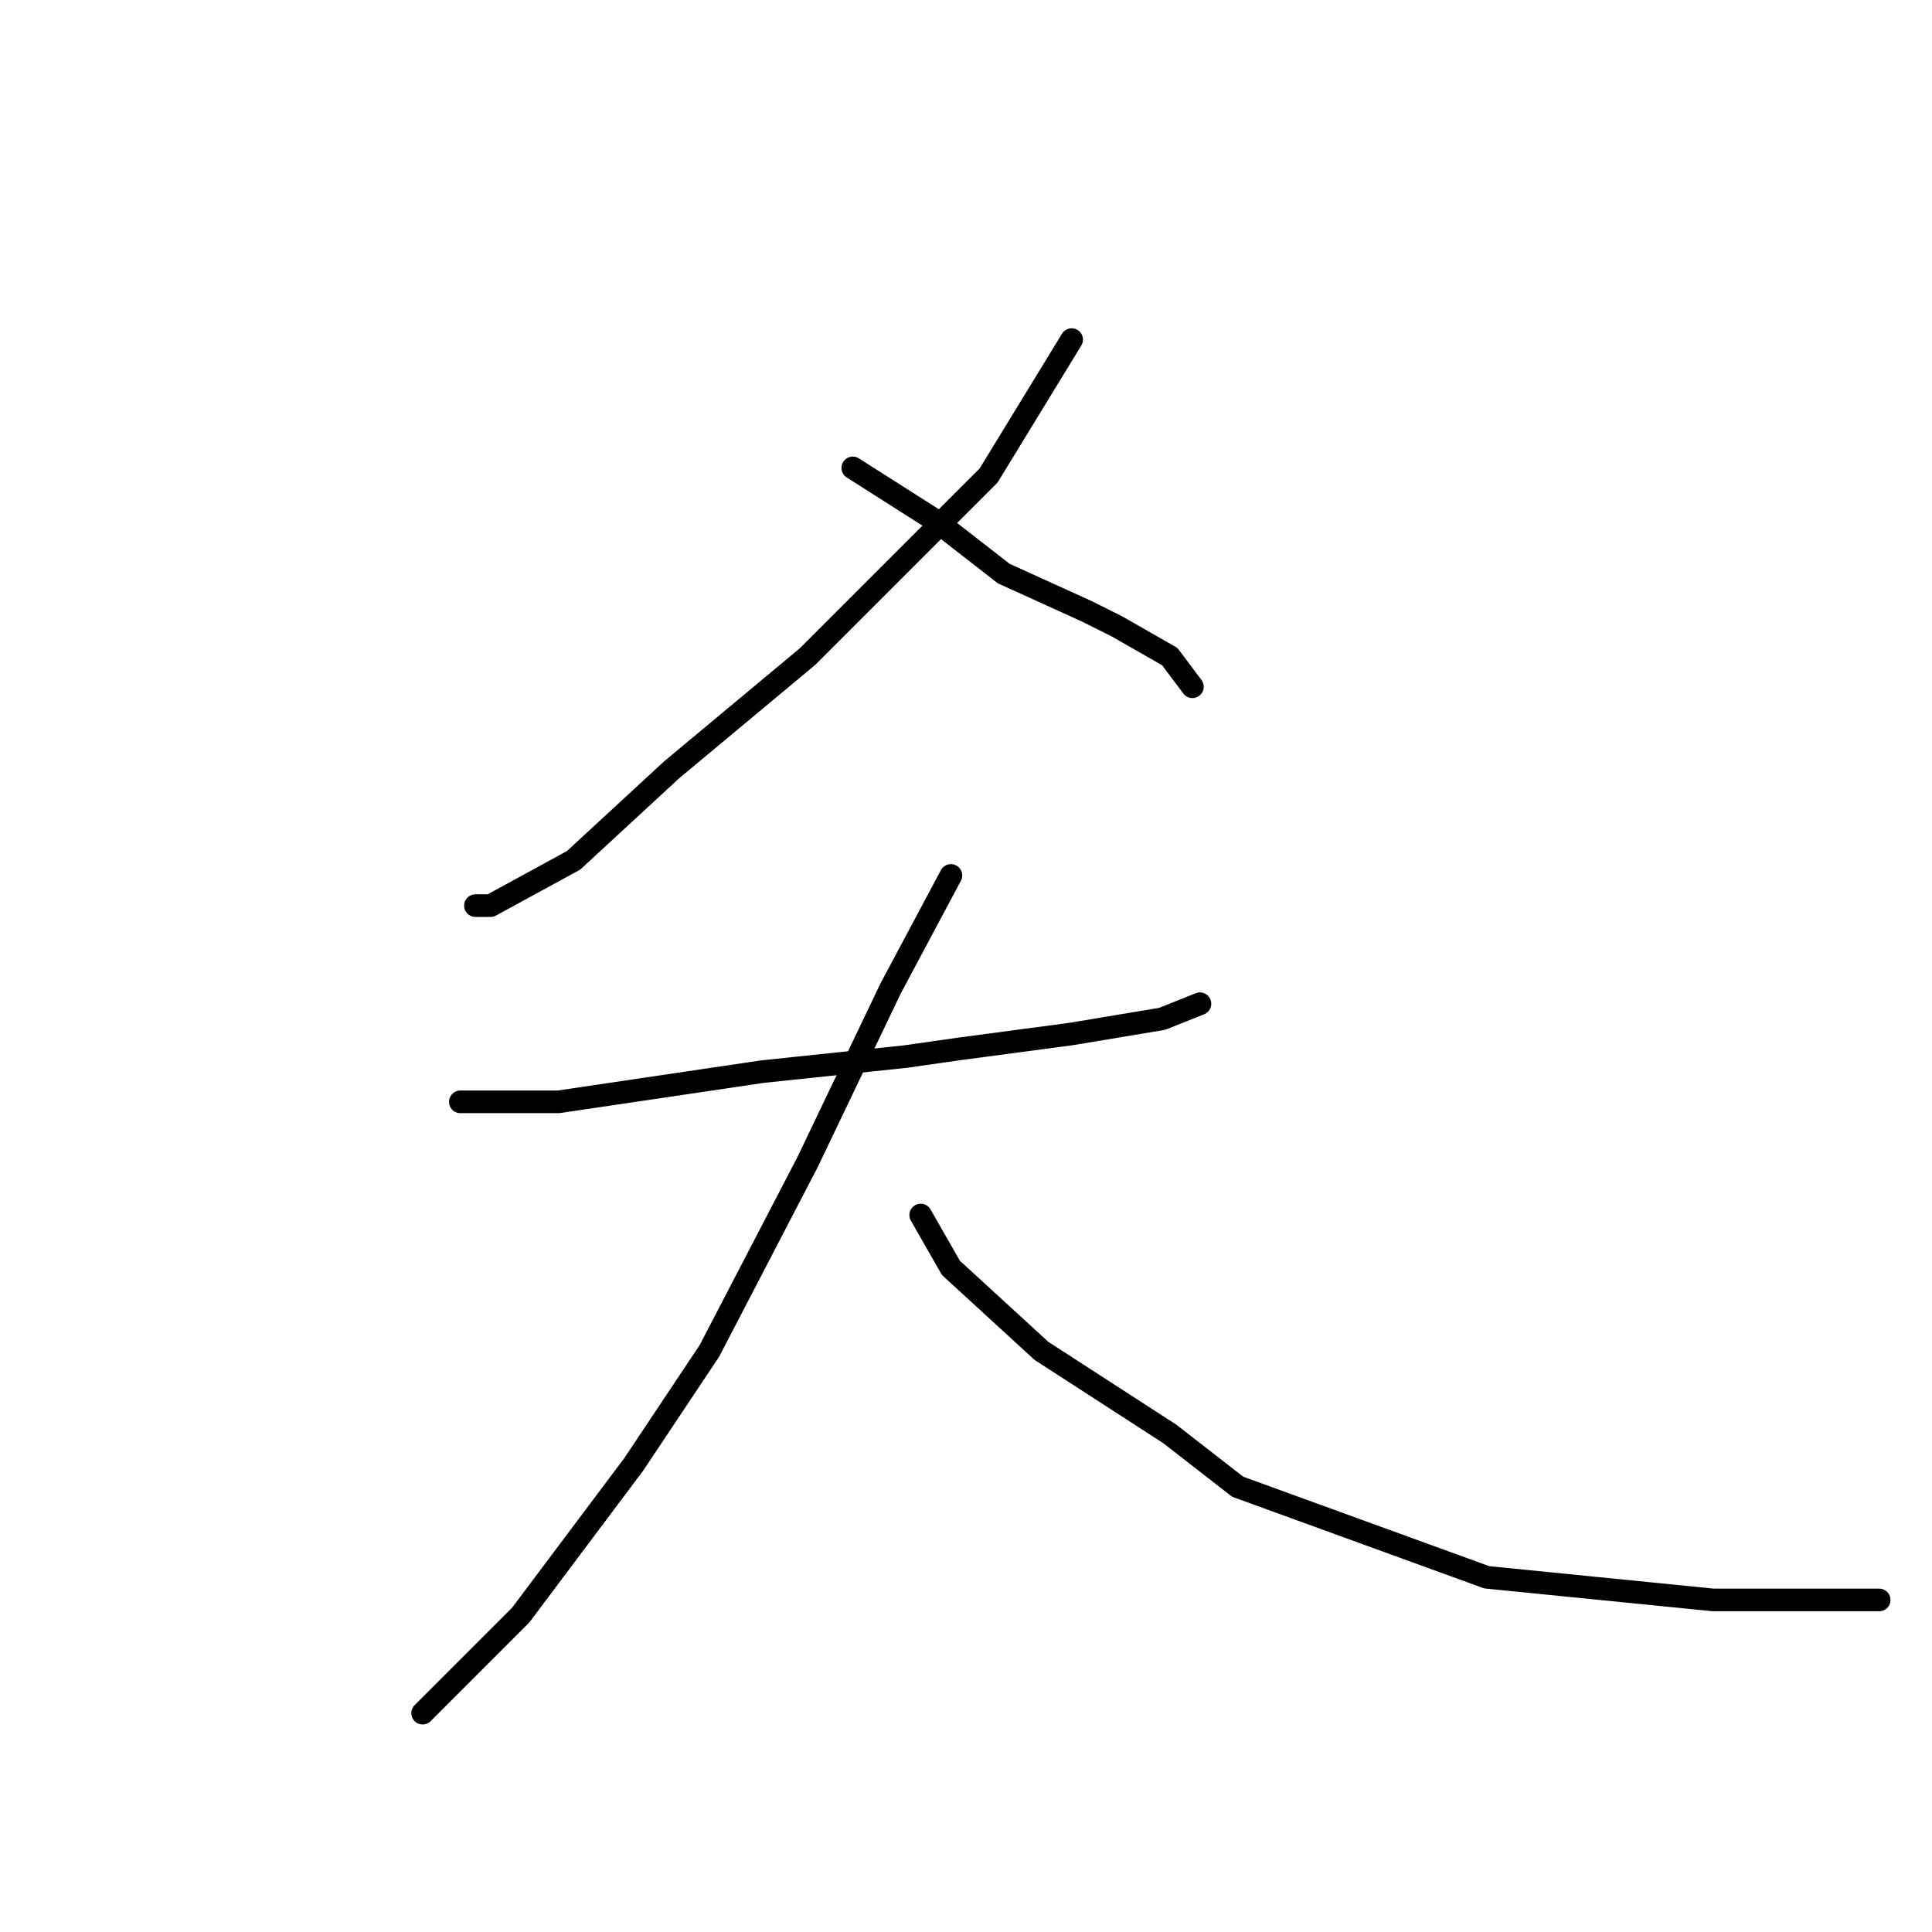 <?xml version="1.0" standalone="no"?>
    <svg width="256" height="256" xmlns="http://www.w3.org/2000/svg" version="1.1">
    <polyline stroke="black" stroke-width="3" stroke-linecap="round" fill="transparent" stroke-linejoin="round" points="142 45 131 63 124 70 107 87 89 102 76 114 65 120 63 120 63 120 " />
        <polyline stroke="black" stroke-width="3" stroke-linecap="round" fill="transparent" stroke-linejoin="round" points="113 62 124 69 133 76 144 81 148 83 155 87 158 91 158 91 " />
        <polyline stroke="black" stroke-width="3" stroke-linecap="round" fill="transparent" stroke-linejoin="round" points="61 146 74 146 101 142 120 140 127 139 142 137 154 135 159 133 159 133 " />
        <polyline stroke="black" stroke-width="3" stroke-linecap="round" fill="transparent" stroke-linejoin="round" points="126 116 118 131 107 154 94 179 84 194 69 214 56 227 56 227 " />
        <polyline stroke="black" stroke-width="3" stroke-linecap="round" fill="transparent" stroke-linejoin="round" points="122 161 126 168 138 179 155 190 164 197 197 209 227 212 249 212 249 212 " />
        </svg>